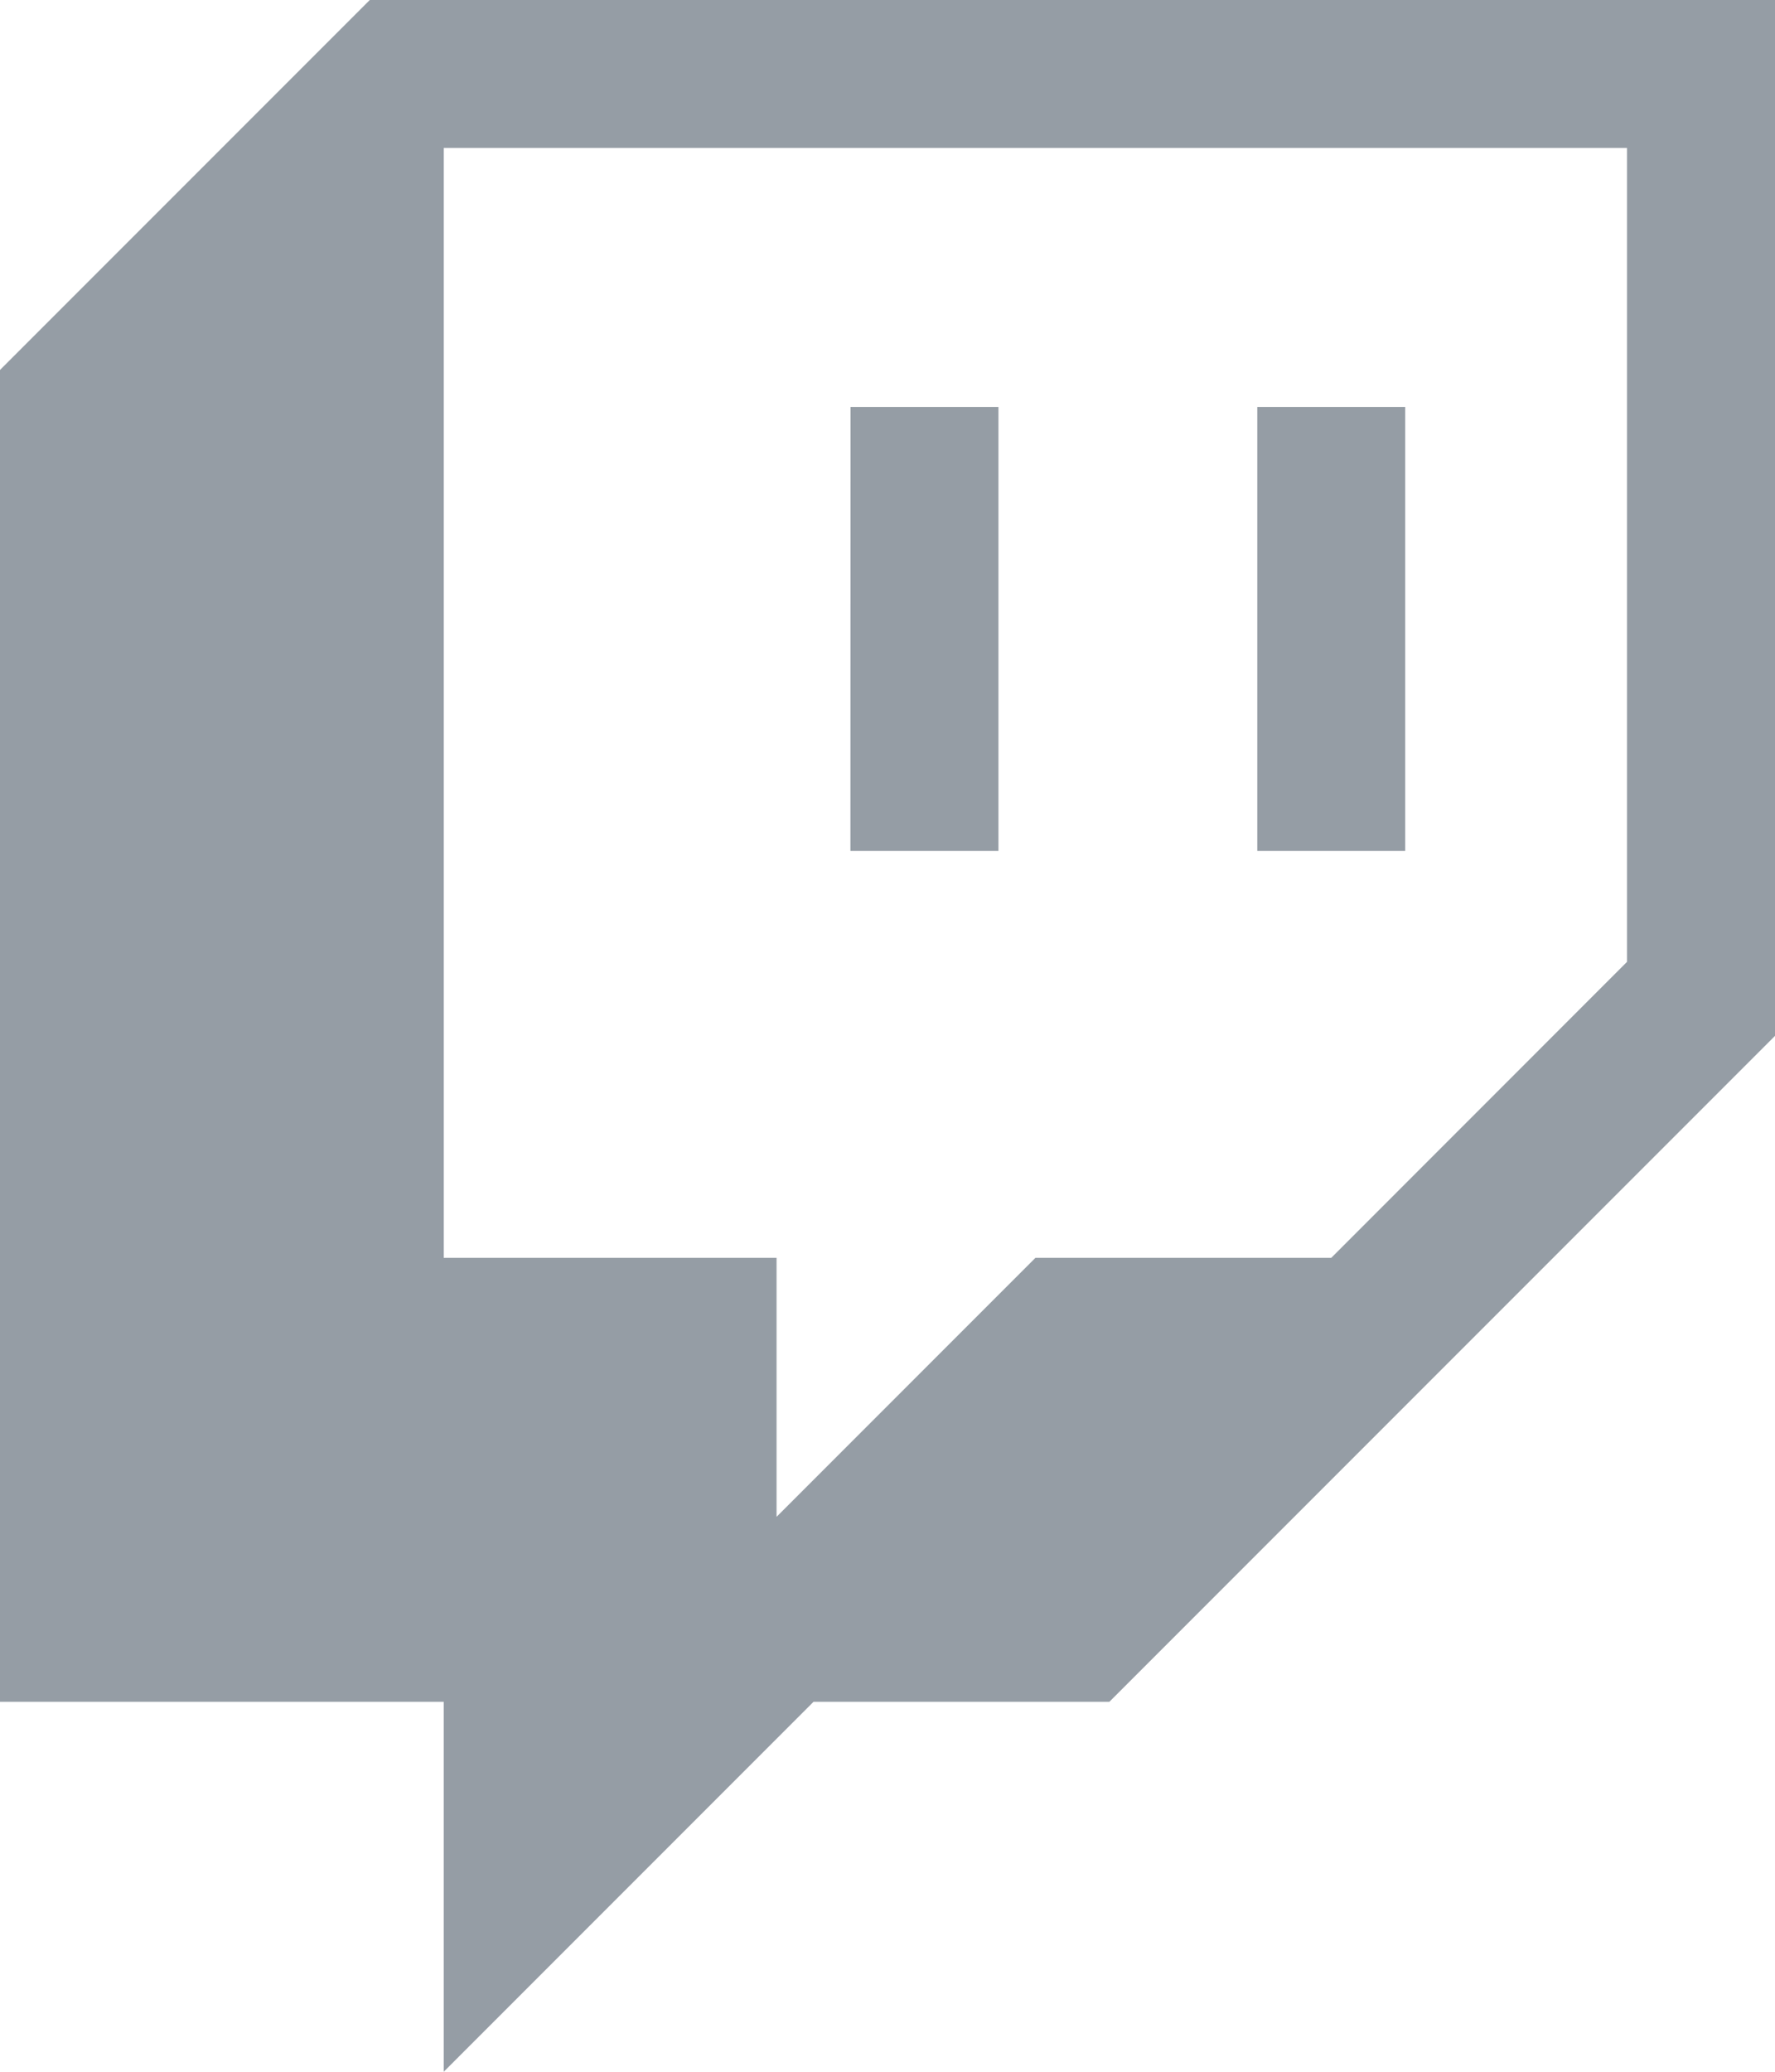 <svg width="18" height="21" viewBox="0 0 18 21" fill="none" xmlns="http://www.w3.org/2000/svg">
<path d="M8.625 4.125H10.125V8.625H8.624L8.625 4.125ZM12.75 4.125H14.25V8.625H12.75V4.125ZM3.75 0L0 3.75V17.25H4.5V21L8.25 17.25H11.25L18 10.5V0H3.75ZM16.499 9.75L13.5 12.75H10.5L7.875 15.375V12.75H4.5V1.5H16.499V9.75Z" fill="#959DA5"/>
</svg>
